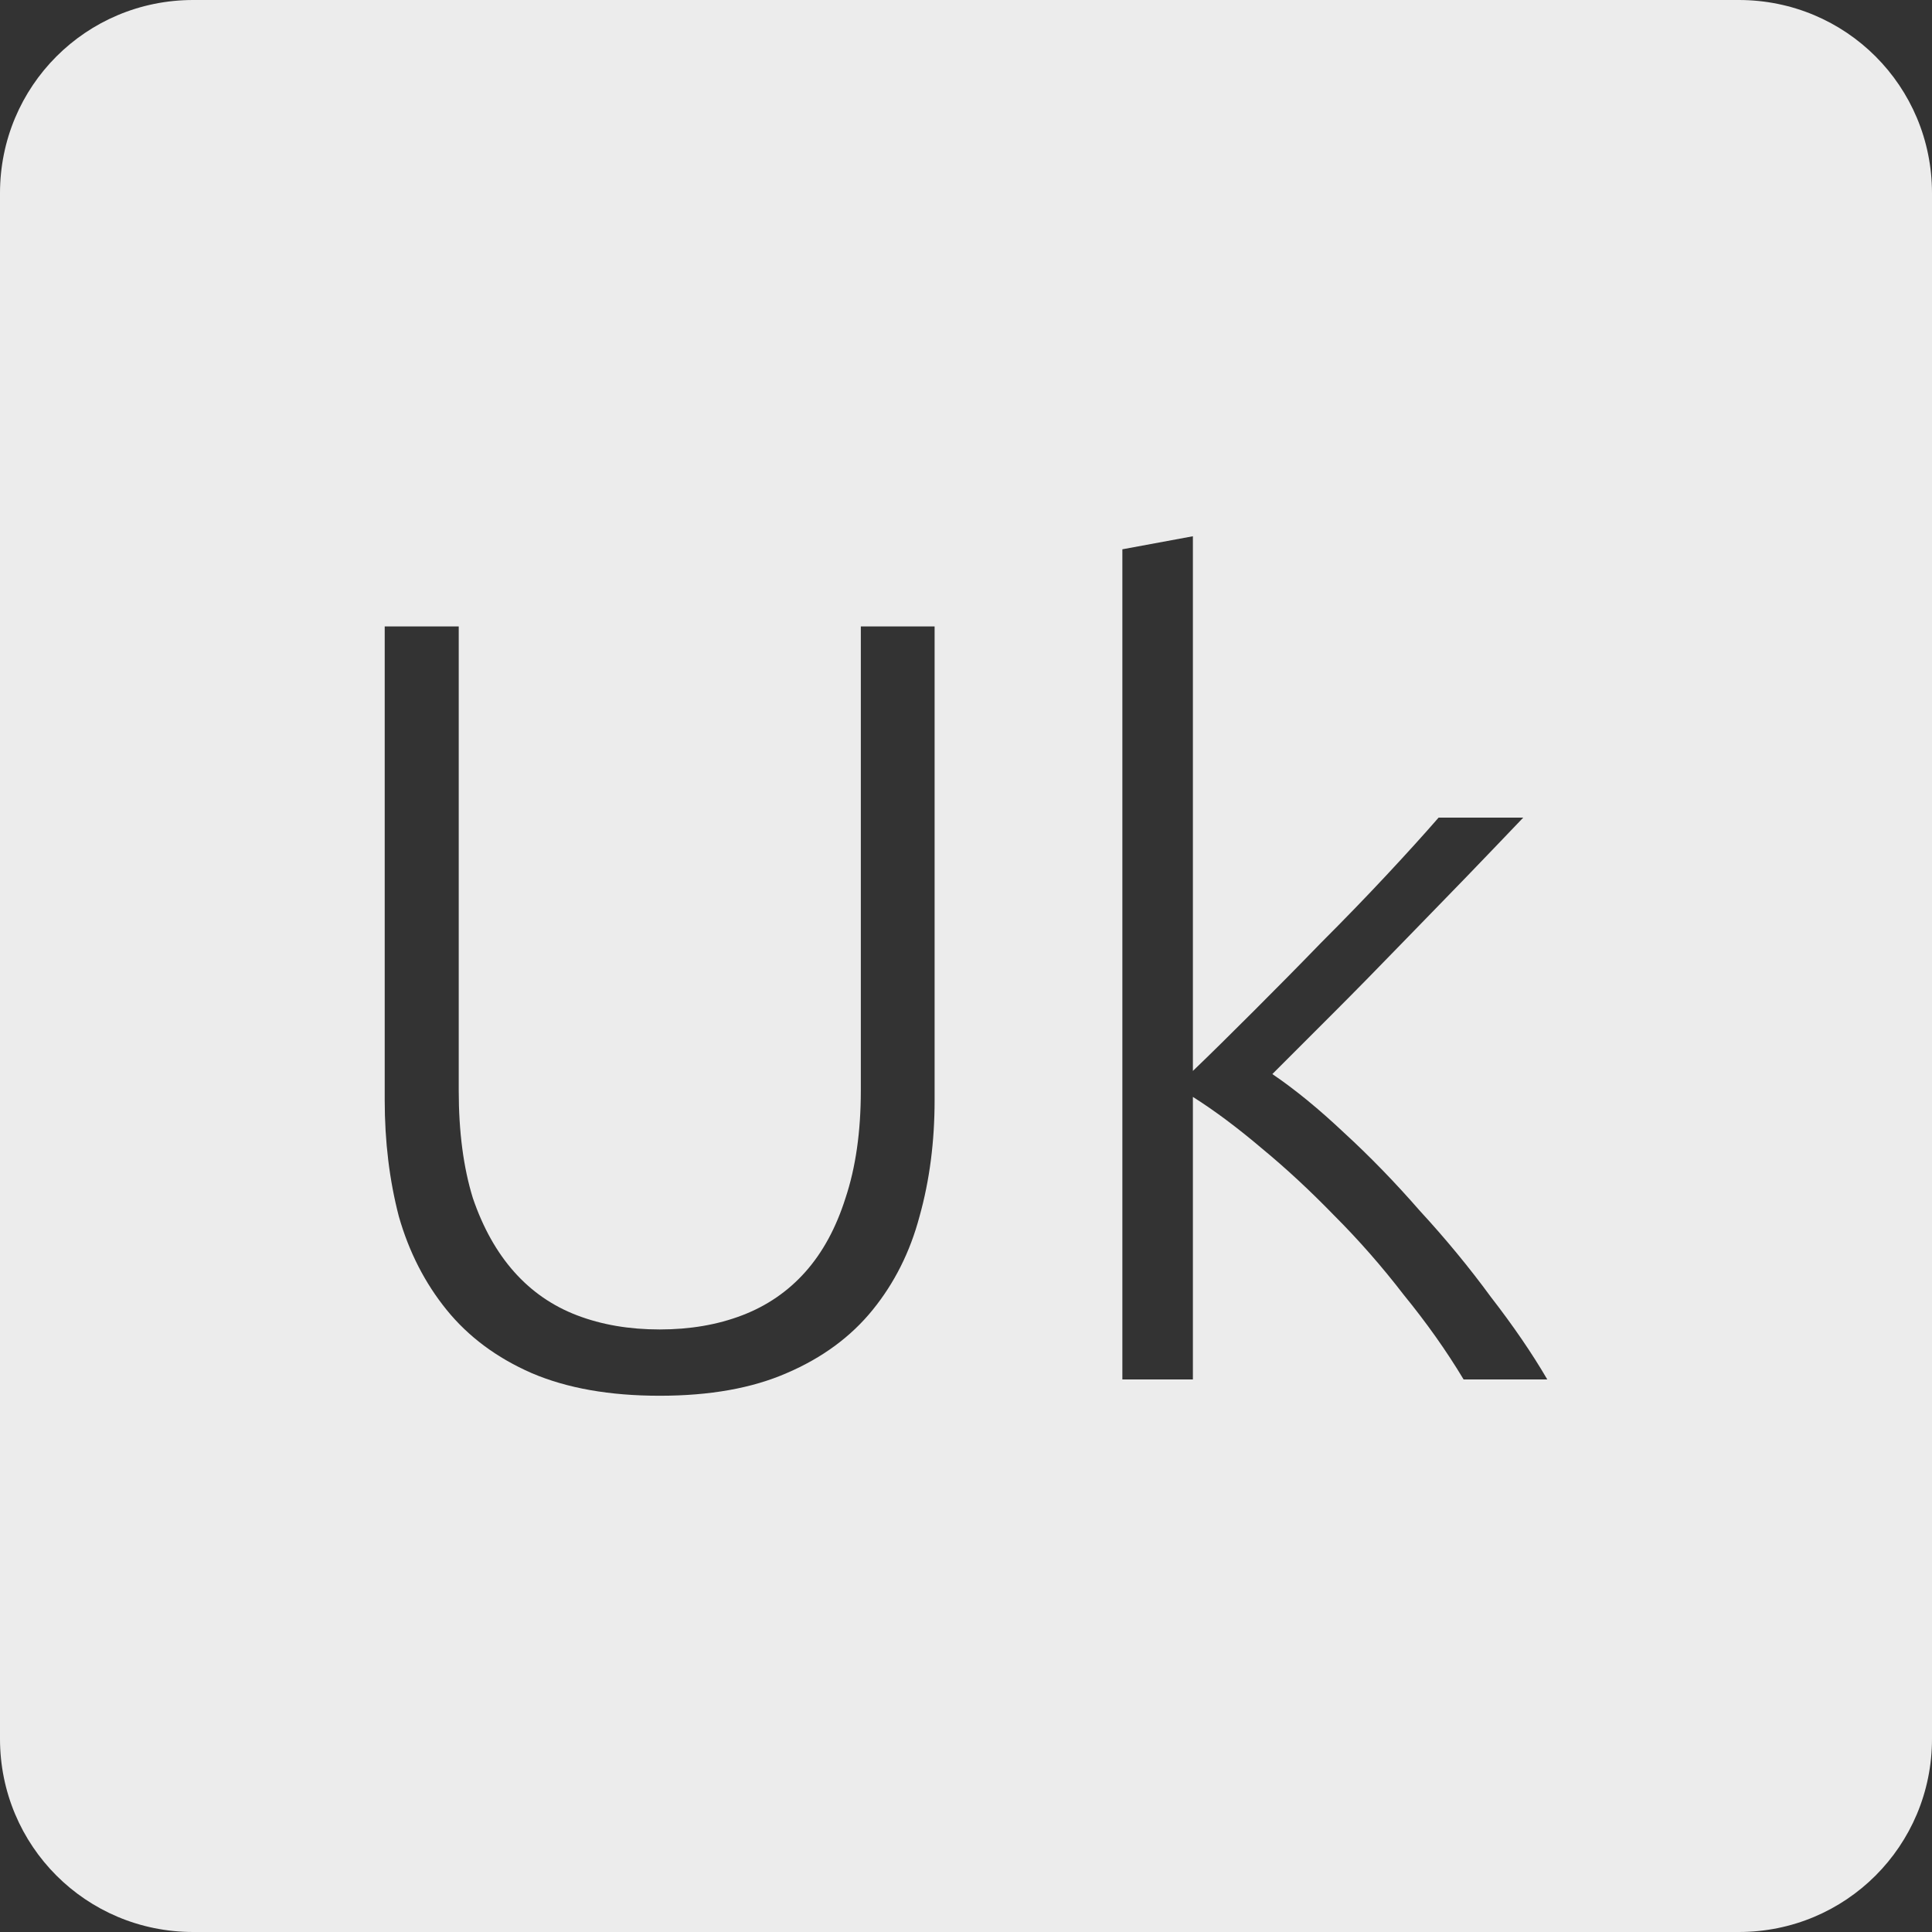 <?xml version="1.0" encoding="UTF-8" standalone="no"?>
<svg
   xmlns:dc="http://purl.org/dc/elements/1.1/"
   xmlns:cc="http://creativecommons.org/ns#"
   xmlns:rdf="http://www.w3.org/1999/02/22-rdf-syntax-ns#"
   xmlns:svg="http://www.w3.org/2000/svg"
   xmlns="http://www.w3.org/2000/svg"
   xmlns:sodipodi="http://sodipodi.sourceforge.net/DTD/sodipodi-0.dtd"
   xmlns:inkscape="http://www.inkscape.org/namespaces/inkscape"
   viewBox="0 0 16 16"
   id="svg2"
   version="1.1"
   inkscape:version="0.91 r13725"
   sodipodi:docname="indicator-keyboard-Uk.svg">
  <rect x="0" y="0" width="16" height="16" fill="#333333" stroke="none"/>
  <defs
     id="defs11" />
  <sodipodi:namedview
     pagecolor="#ffffff"
     bordercolor="#666666"
     borderopacity="1"
     objecttolerance="10"
     gridtolerance="10"
     guidetolerance="10"
     inkscape:pageopacity="0"
     inkscape:pageshadow="2"
     inkscape:window-width="640"
     inkscape:window-height="480"
     id="namedview9"
     showgrid="false"
     inkscape:zoom="14.75"
     inkscape:cx="8"
     inkscape:cy="8"
     inkscape:window-x="65"
     inkscape:window-y="24"
     inkscape:window-maximized="0"
     inkscape:current-layer="svg2" />
  <path
     style="fill:#ececec;fill-opacity:1"
     d="M 1.6 0 C 0.713 2.9605947e-16 0 0.713 0 1.6 L 0 14.4 C 2.9605947e-16 15.287 0.713 16 1.6 16 L 14.4 16 C 15.287 16 16 15.287 16 14.4 L 16 1.6 C 16 0.713 15.287 0 14.4 0 L 1.6 0 z M 9.879 4.441 L 9.879 8.869 C 10.029 8.725 10.197 8.559 10.383 8.373 C 10.569 8.187 10.755 7.999 10.941 7.807 C 11.133 7.615 11.314 7.428 11.482 7.248 C 11.65 7.068 11.794 6.909 11.914 6.771 L 12.615 6.771 C 12.477 6.915 12.322 7.078 12.148 7.258 C 11.974 7.438 11.79 7.626 11.598 7.824 C 11.412 8.016 11.227 8.205 11.041 8.391 L 10.537 8.895 C 10.723 9.021 10.921 9.183 11.131 9.381 C 11.347 9.579 11.556 9.795 11.76 10.029 C 11.97 10.257 12.166 10.494 12.346 10.74 C 12.532 10.98 12.688 11.208 12.814 11.424 L 12.121 11.424 C 11.977 11.184 11.811 10.951 11.625 10.723 C 11.445 10.489 11.253 10.27 11.049 10.066 C 10.851 9.862 10.651 9.676 10.447 9.508 C 10.249 9.34 10.059 9.198 9.879 9.084 L 9.879 11.424 L 9.295 11.424 L 9.295 4.549 L 9.879 4.441 z M 3.186 5.188 L 3.799 5.188 L 3.799 9.031 C 3.799 9.373 3.838 9.67 3.916 9.922 C 4 10.168 4.114 10.371 4.258 10.533 C 4.402 10.695 4.575 10.815 4.779 10.893 C 4.983 10.971 5.211 11.01 5.463 11.01 C 5.715 11.01 5.942 10.971 6.146 10.893 C 6.35 10.815 6.526 10.695 6.67 10.533 C 6.814 10.371 6.924 10.168 7.002 9.922 C 7.086 9.67 7.129 9.373 7.129 9.031 L 7.129 5.188 L 7.74 5.188 L 7.74 9.111 C 7.74 9.453 7.699 9.774 7.615 10.074 C 7.537 10.368 7.407 10.626 7.227 10.848 C 7.047 11.07 6.81 11.245 6.516 11.371 C 6.228 11.497 5.877 11.559 5.463 11.559 C 5.049 11.559 4.696 11.497 4.402 11.371 C 4.114 11.245 3.879 11.07 3.699 10.848 C 3.519 10.626 3.387 10.368 3.303 10.074 C 3.225 9.774 3.186 9.453 3.186 9.111 L 3.186 5.188 z "
     id="path4" />
</svg>
